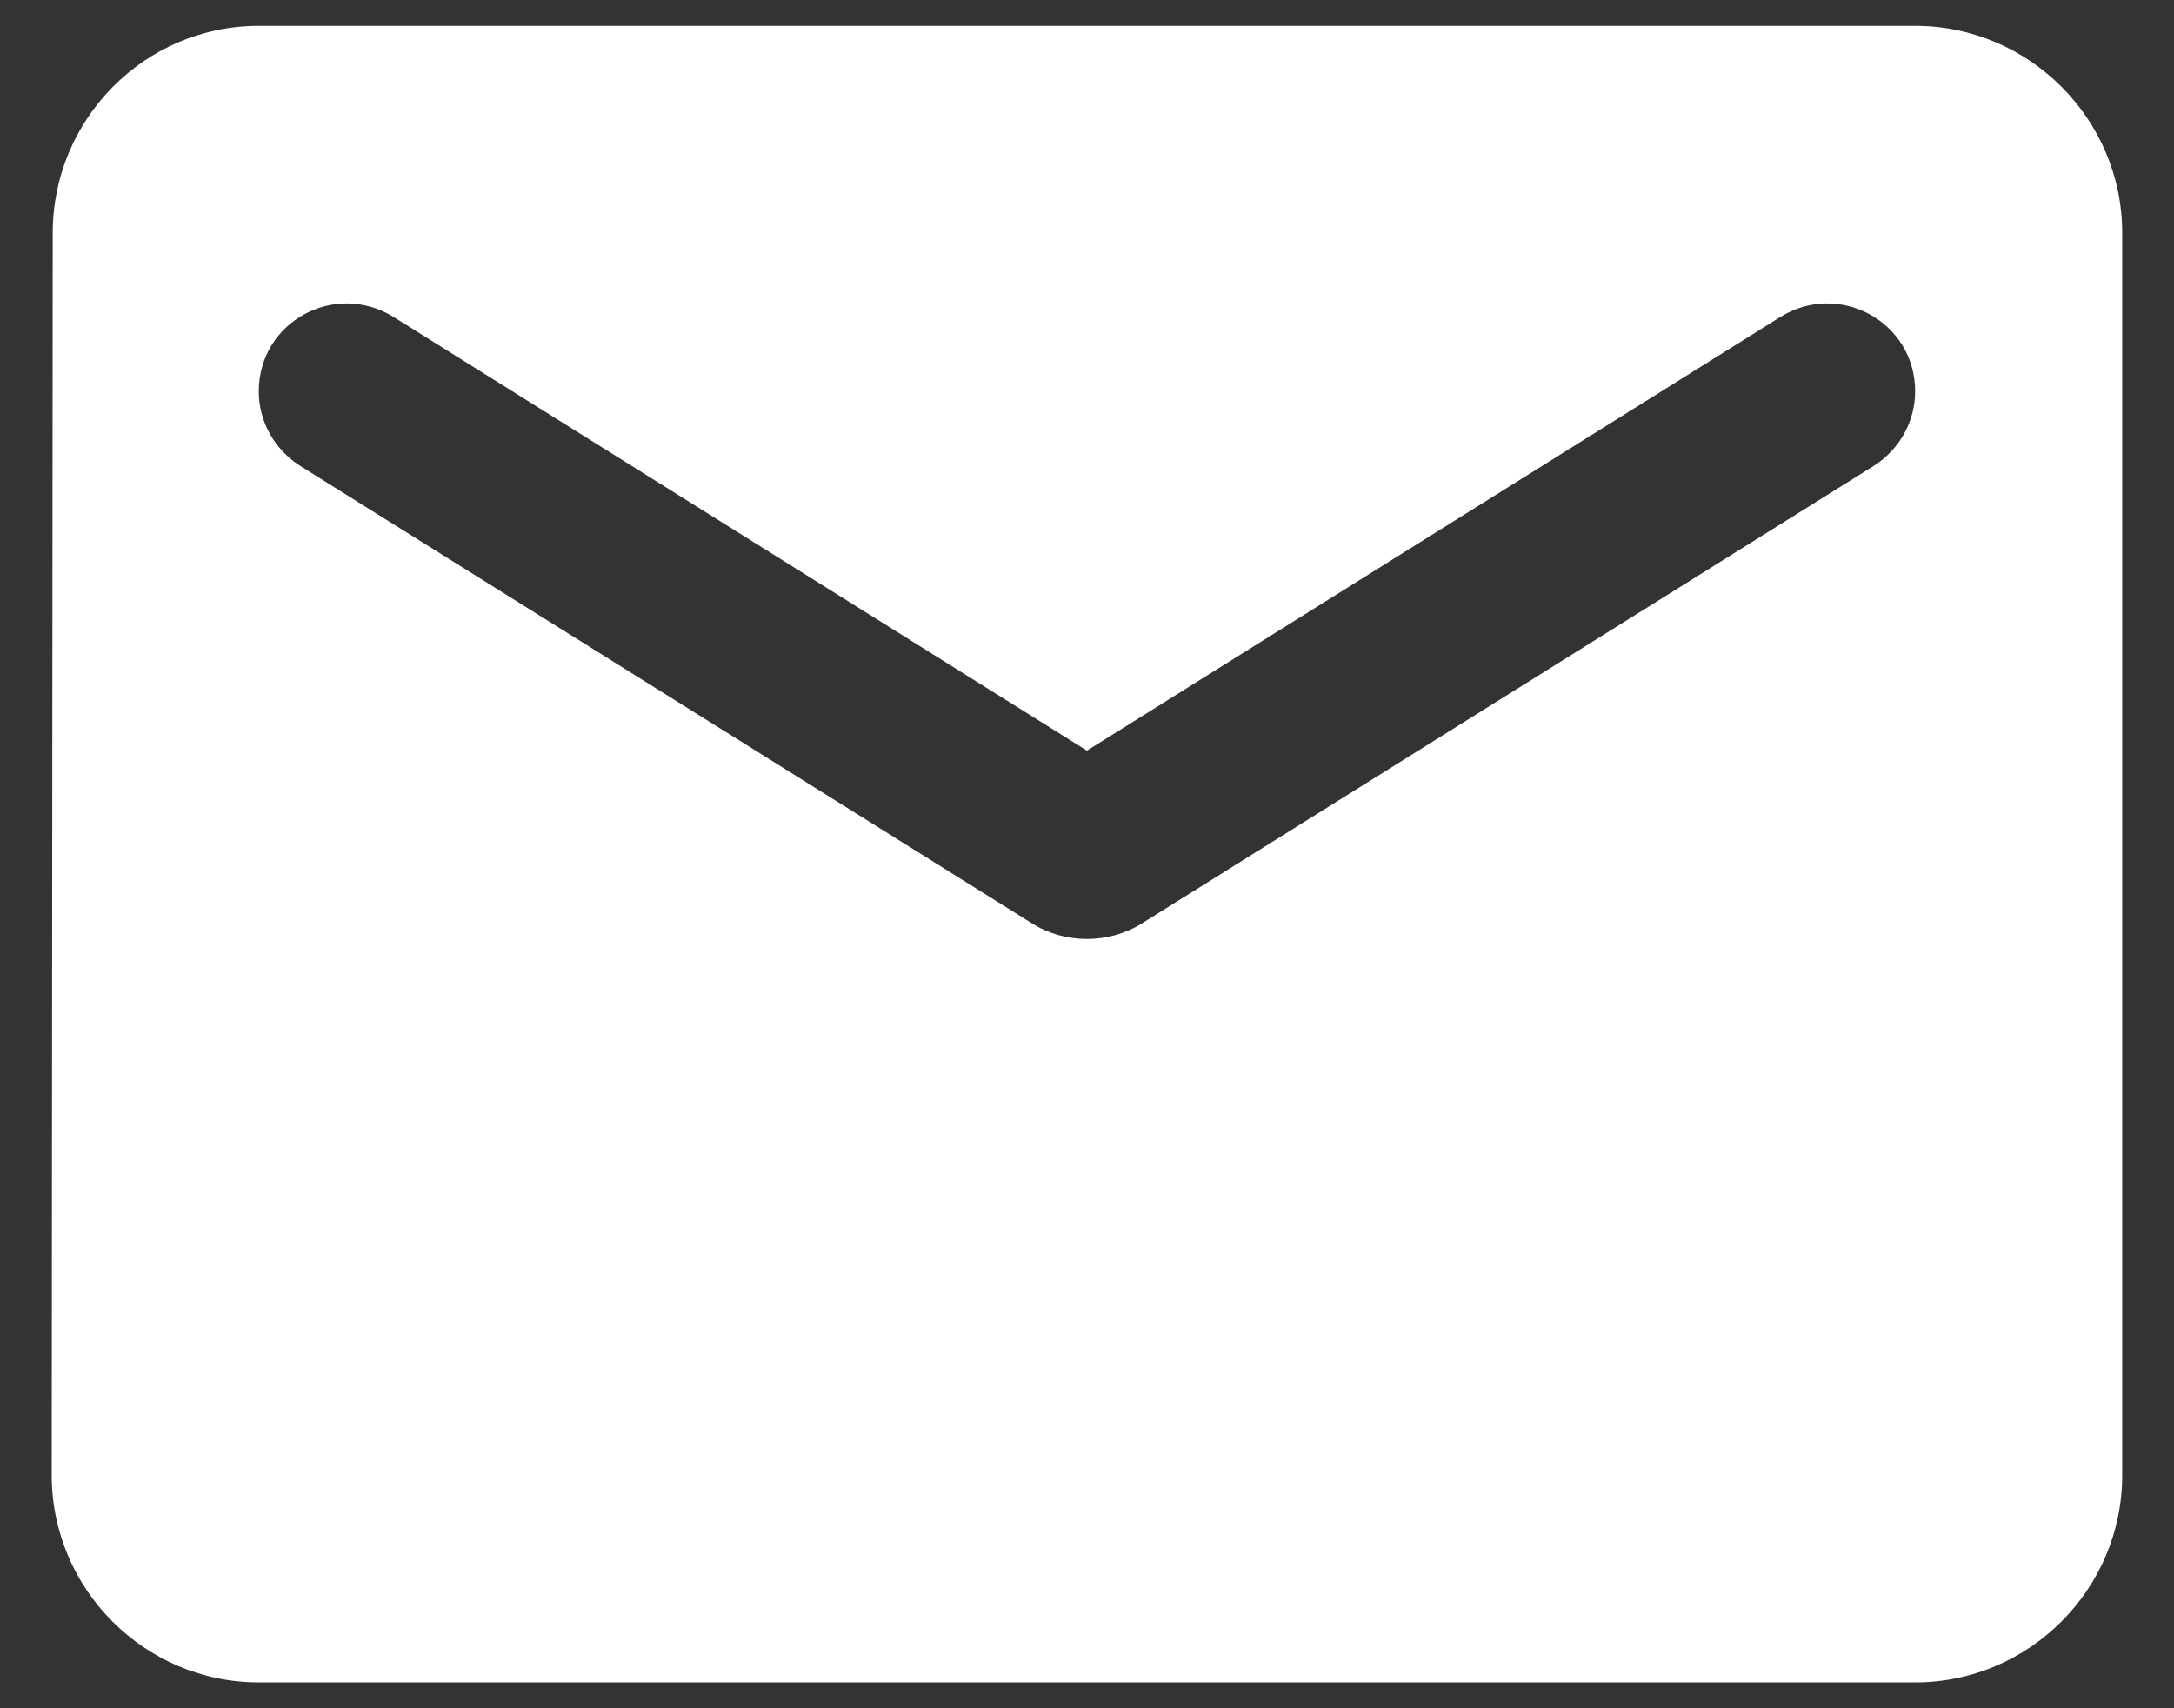 <svg width="28" height="22" viewBox="0 0 28 22" fill="none" xmlns="http://www.w3.org/2000/svg">
<rect x="0" y="0" width="28" height="22" fill="#333333" stroke="none"/>
<path d="M24.666 0.333H3.333C1.866 0.333 0.679 1.533 0.679 3L0.666 19C0.666 20.467 1.866 21.667 3.333 21.667H24.666C26.133 21.667 27.333 20.467 27.333 19V3C27.333 1.533 26.133 0.333 24.666 0.333ZM24.133 6L14.706 11.893C14.279 12.16 13.719 12.16 13.293 11.893L3.866 6C3.533 5.787 3.333 5.427 3.333 5.04C3.333 4.147 4.306 3.613 5.066 4.08L13.999 9.667L22.933 4.08C23.693 3.613 24.666 4.147 24.666 5.04C24.666 5.427 24.466 5.787 24.133 6Z" fill="white"/>
</svg>

